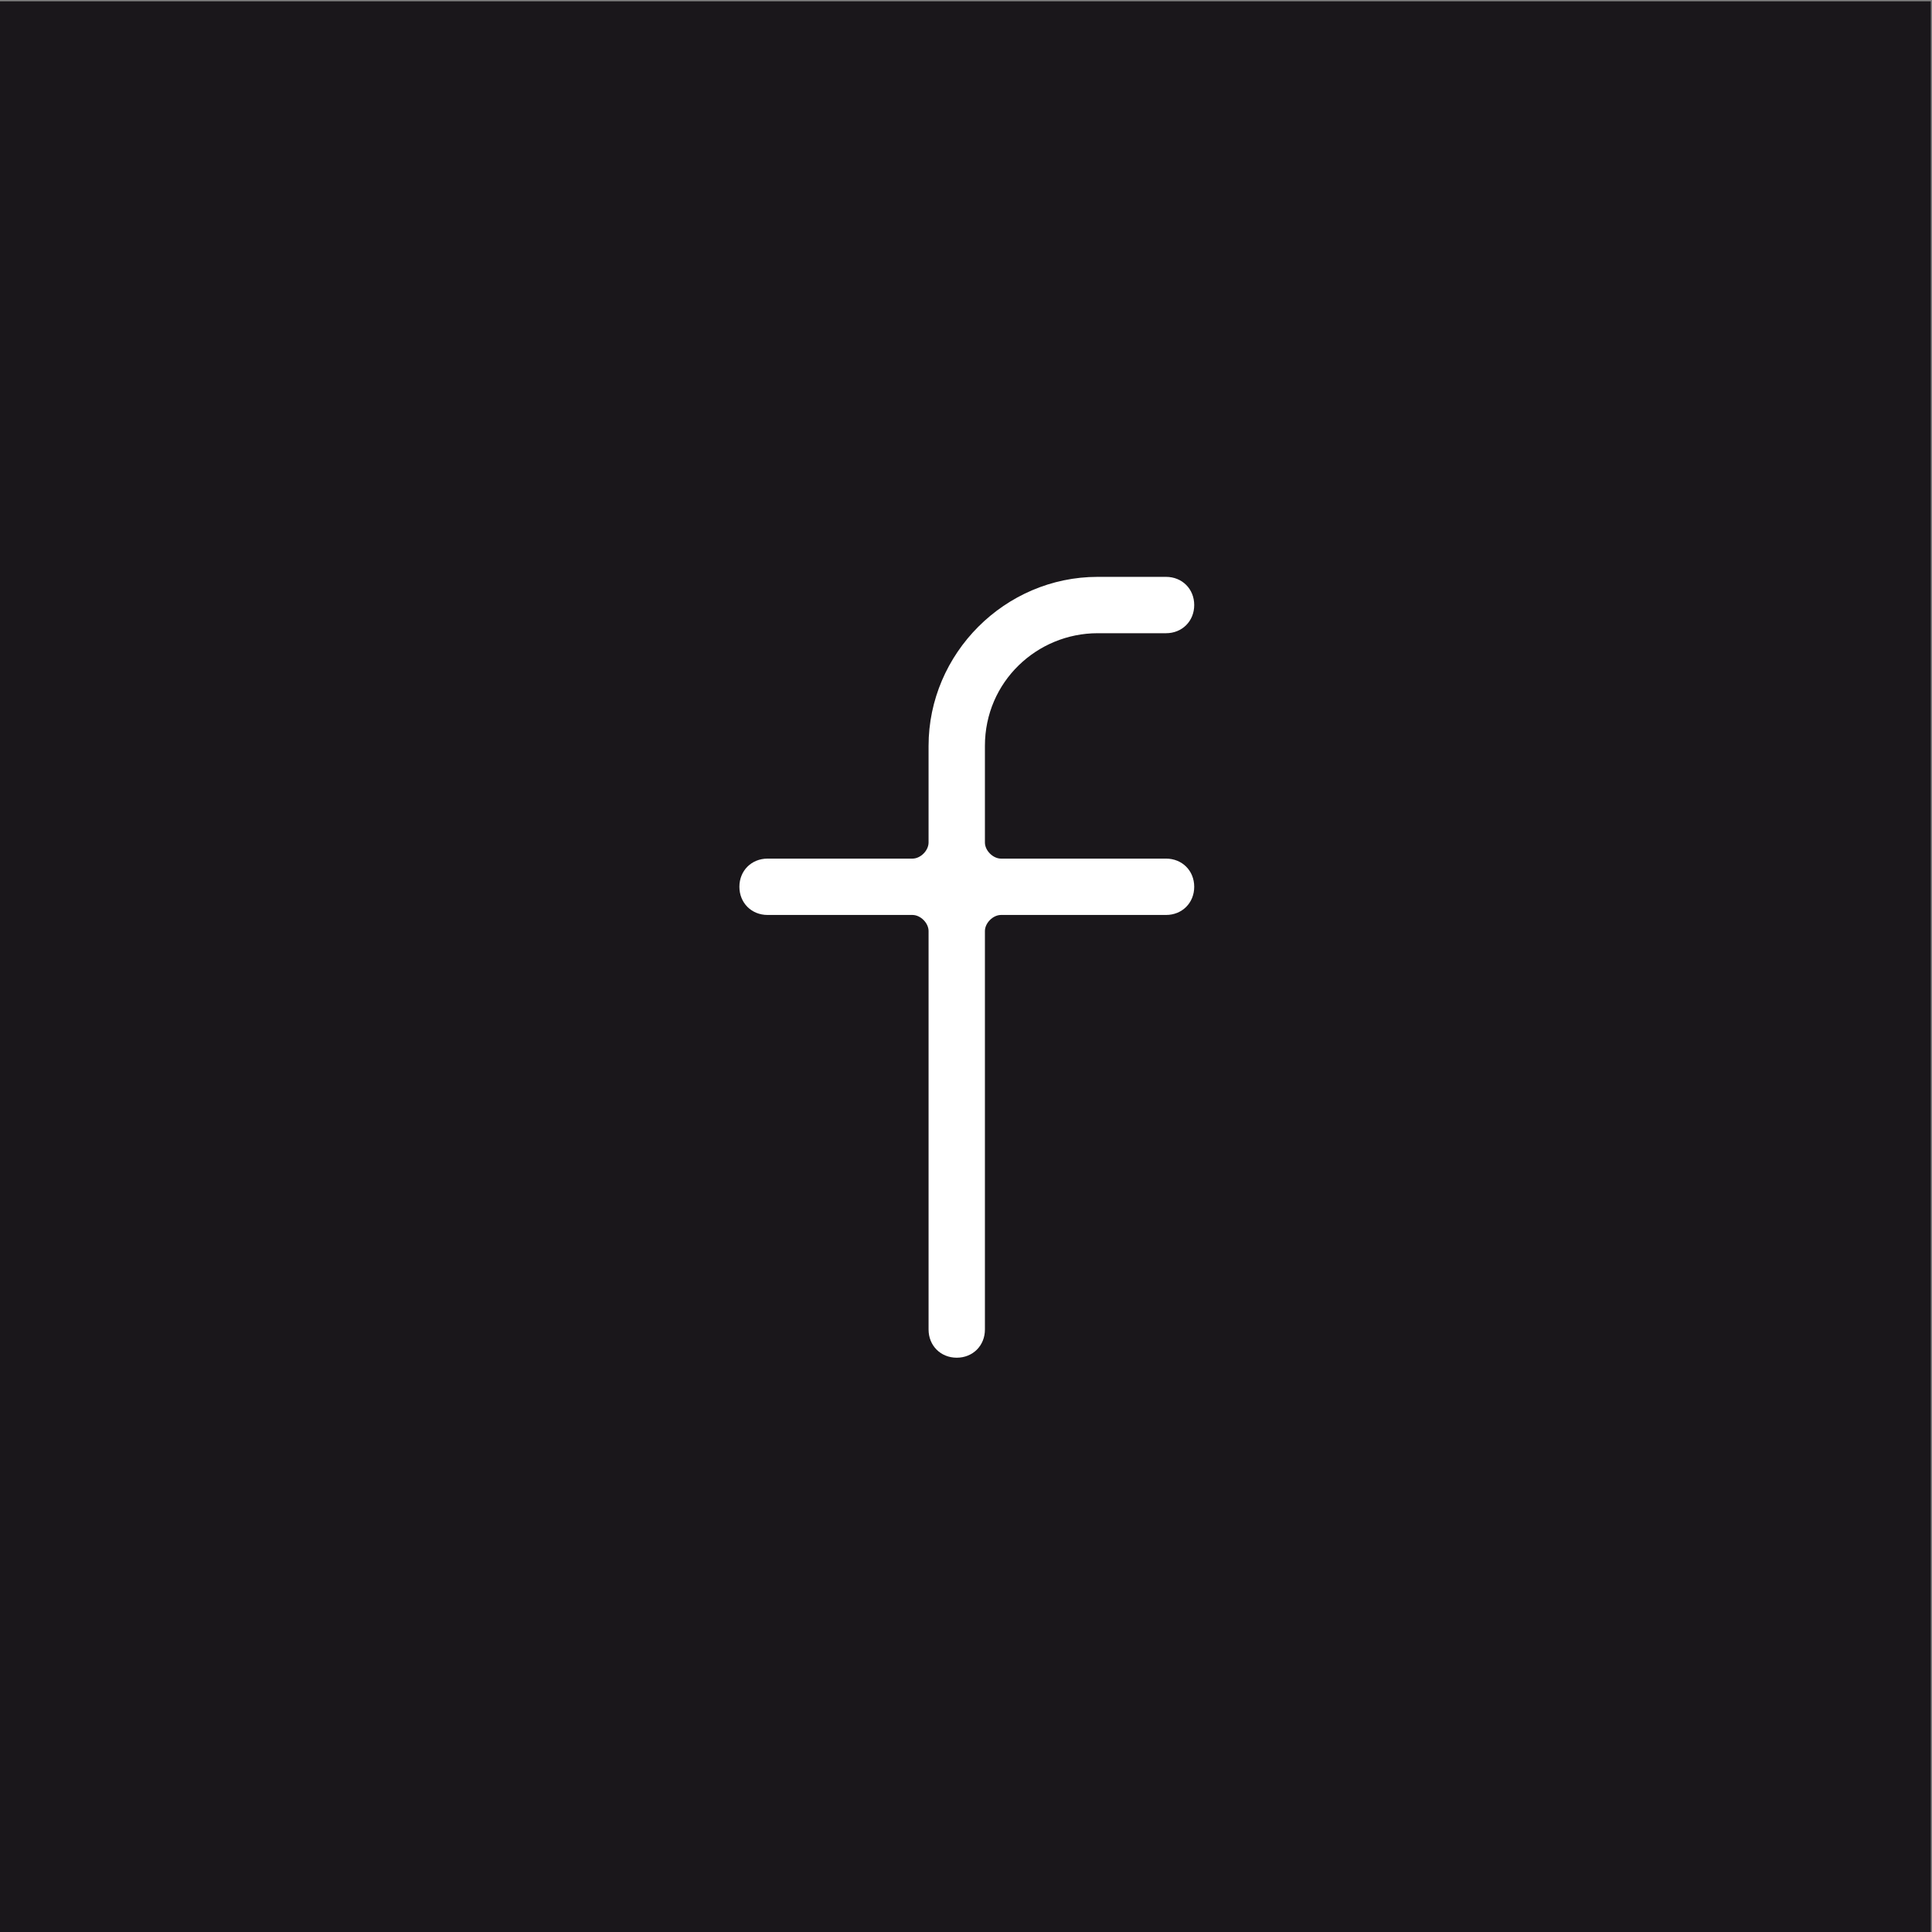 <?xml version="1.0" encoding="utf-8"?>
<!-- Generator: Adobe Illustrator 22.1.0, SVG Export Plug-In . SVG Version: 6.00 Build 0)  -->
<svg version="1.1"
	 id="Capa_1" text-rendering="geometricPrecision" image-rendering="optimizeQuality" shape-rendering="geometricPrecision"
	 xmlns="http://www.w3.org/2000/svg" xmlns:xlink="http://www.w3.org/1999/xlink" x="0px" y="0px" viewBox="0 0 48 48"
	 style="enable-background:new 0 0 48 48;" xml:space="preserve">
<rect x="0" y="0" width="48" height="48" fill="#808080" stroke="none"/>
<style type="text/css">
	.st0{fill:#1A171B;}
	.st1{fill:#FFFFFF;}
</style>
<g transform="translate(37554.97 -.368)">
	<path class="st0" d="M-37555,0.4h48v48h-48V0.4z"/>
	<path class="st1" d="M-37535.9,21.7h3.6c0.2,0,0.4-0.2,0.4-0.4v-2.4l0,0c0-2.3,1.9-4.2,4.2-4.2l0,0h1.7c0.4,0,0.7,0.3,0.7,0.7l0,0
		c0,0.4-0.3,0.7-0.7,0.7h-1.7c-1.5,0-2.8,1.2-2.8,2.8v2.4c0,0.2,0.2,0.4,0.4,0.4h4.1c0.4,0,0.7,0.3,0.7,0.7l0,0
		c0,0.4-0.3,0.7-0.7,0.7h-4.1c-0.2,0-0.4,0.2-0.4,0.4v9.9c0,0.4-0.3,0.7-0.7,0.7l0,0c-0.4,0-0.7-0.3-0.7-0.7v-9.9
		c0-0.2-0.2-0.4-0.4-0.4h-3.6c-0.4,0-0.7-0.3-0.7-0.7l0,0C-37536.6,22-37536.3,21.7-37535.9,21.7z"/>
</g>
</svg>
